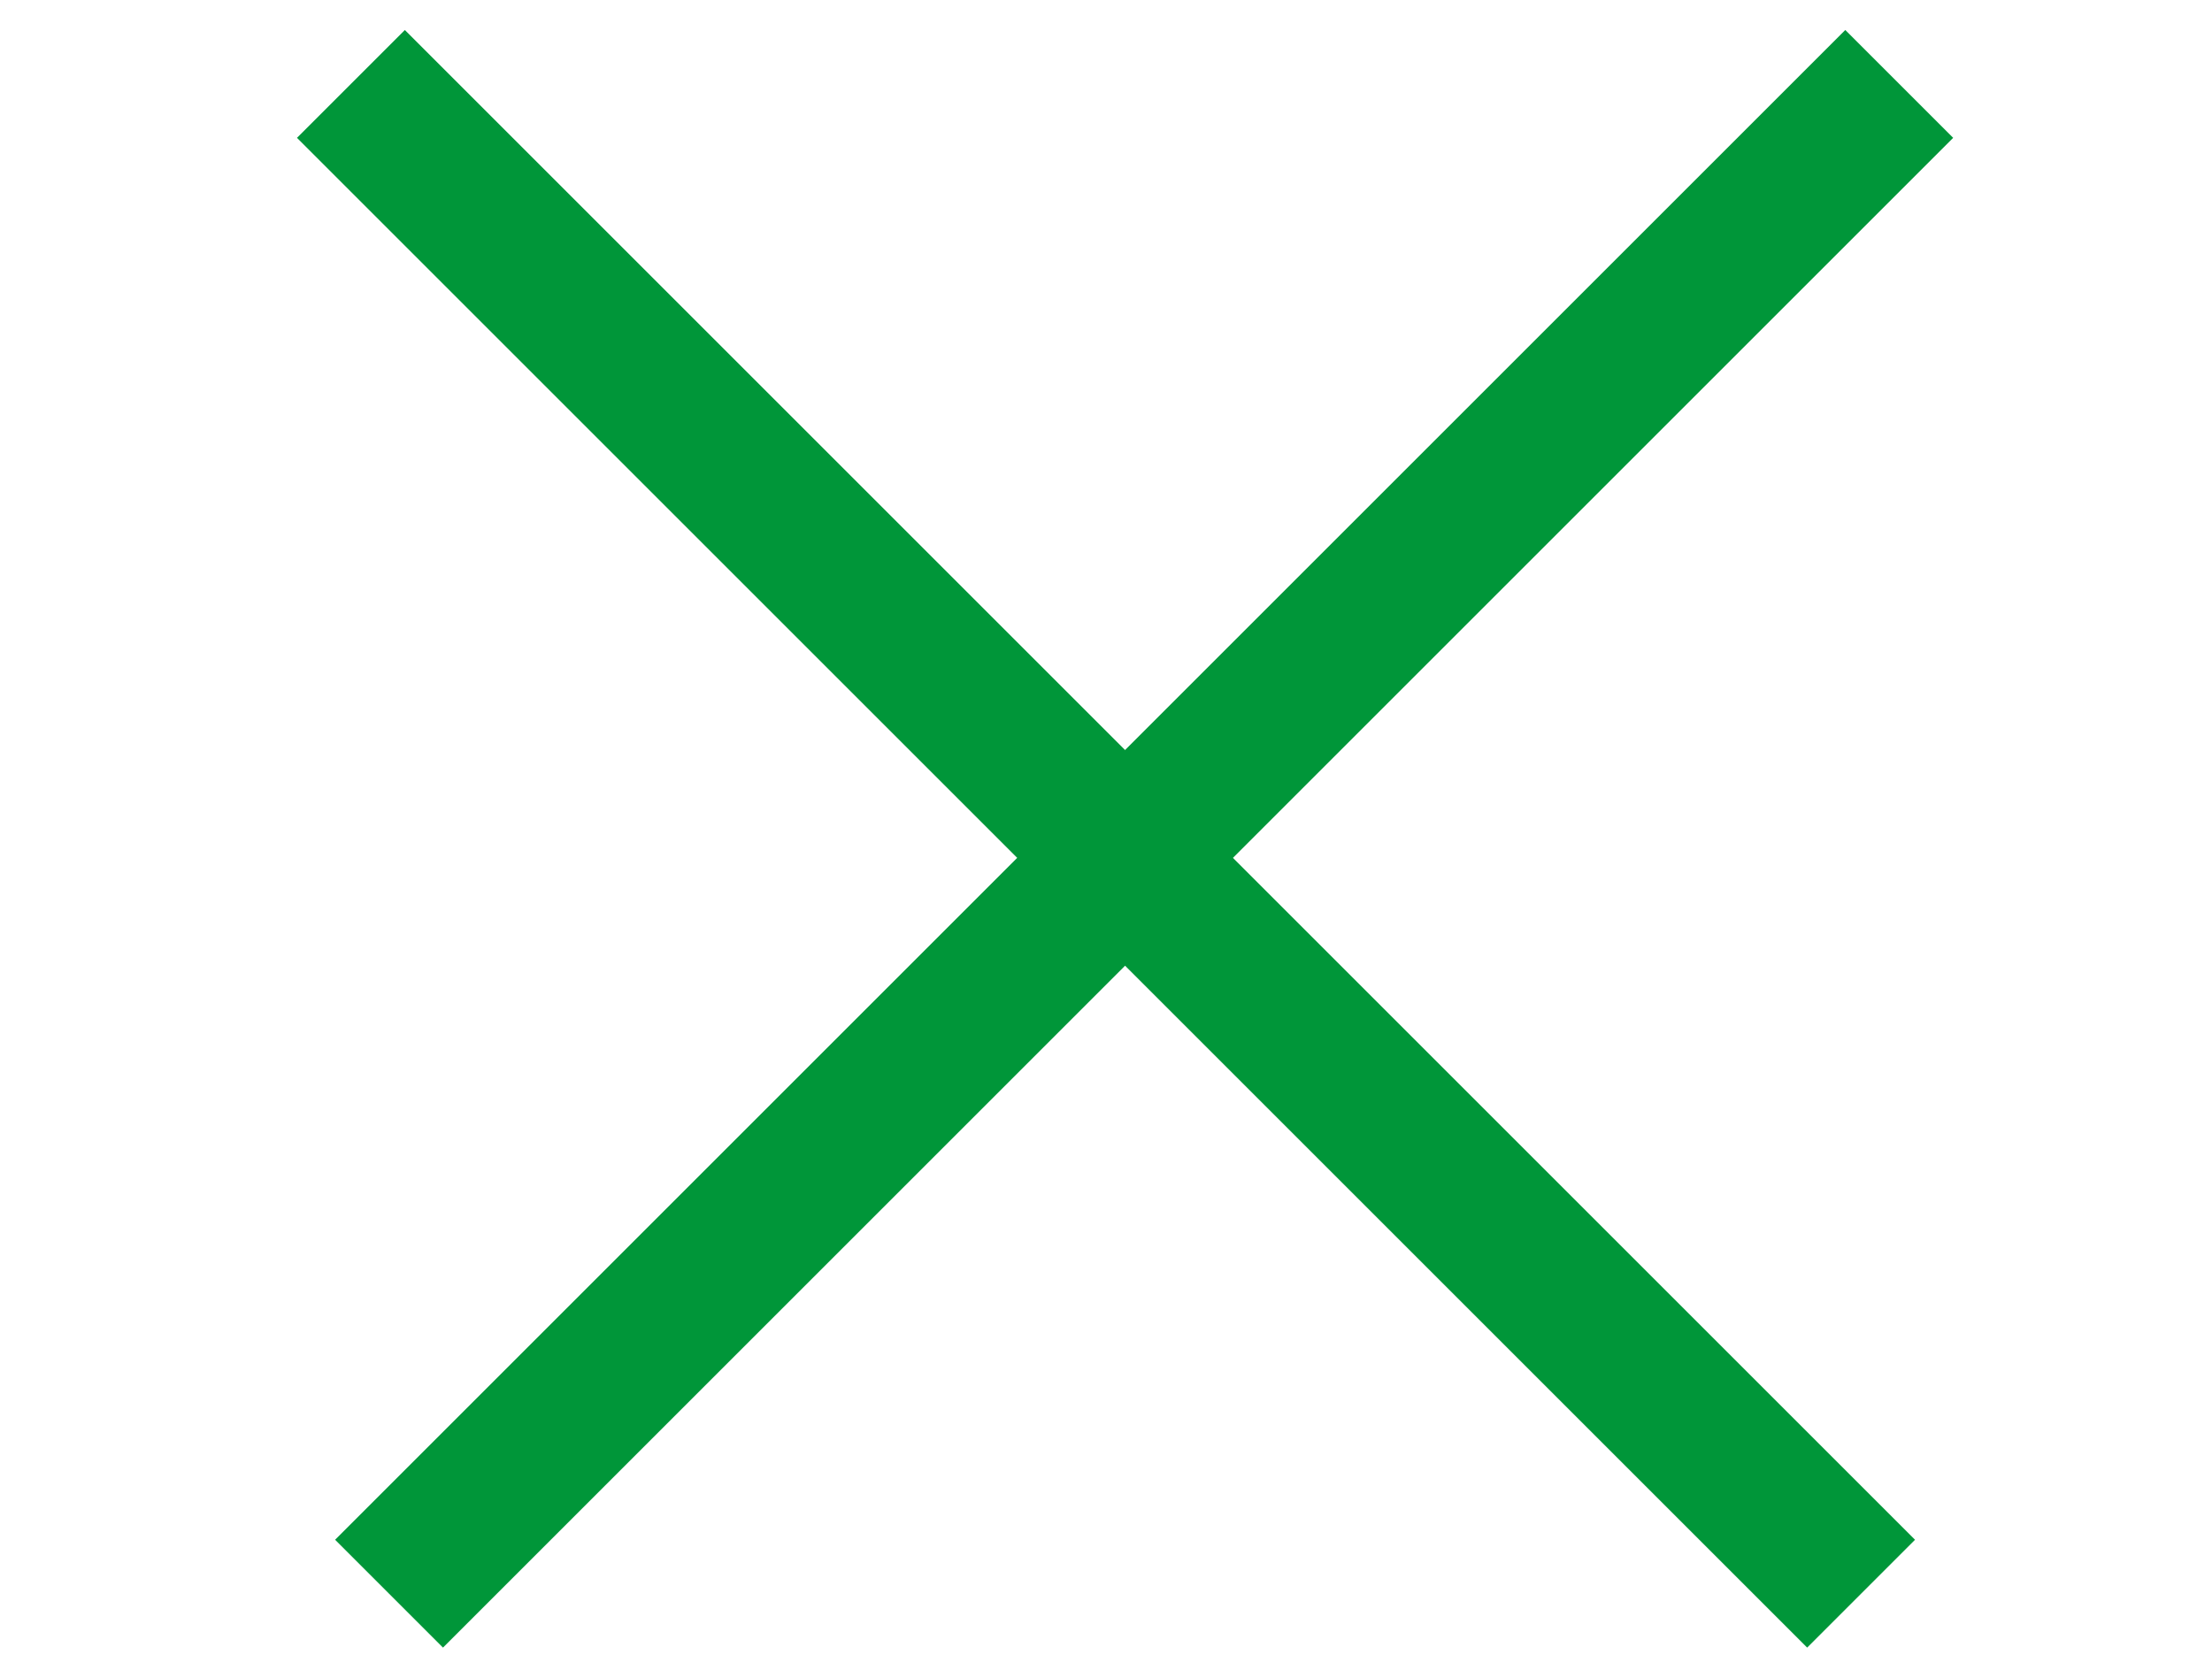 <?xml version="1.0" encoding="UTF-8" standalone="no"?>
<svg width="29px" height="22px" viewBox="0 0 29 22" version="1.1" xmlns="http://www.w3.org/2000/svg" xmlns:xlink="http://www.w3.org/1999/xlink">
    <!-- Generator: Sketch 43.1 (39012) - http://www.bohemiancoding.com/sketch -->
    <title>Group 2</title>
    <desc>Created with Sketch.</desc>
    <defs></defs>
    <g id="export" stroke="none" stroke-width="1" fill="none" fill-rule="evenodd" stroke-linecap="square">
        <g id="Group" transform="translate(4, 0)" stroke="#009639" stroke-width="2">
            <path d="M-2.5,11 L23.5,11" id="Line-Copy" transform="translate(10.5, 11) rotate(45) translate(-10.5, -11) "></path>
            <path d="M11,-2 L11,24" id="Line-Copy-2" transform="translate(11, 11) rotate(45) translate(-11, -11) "></path>
        </g>
    </g>
</svg>